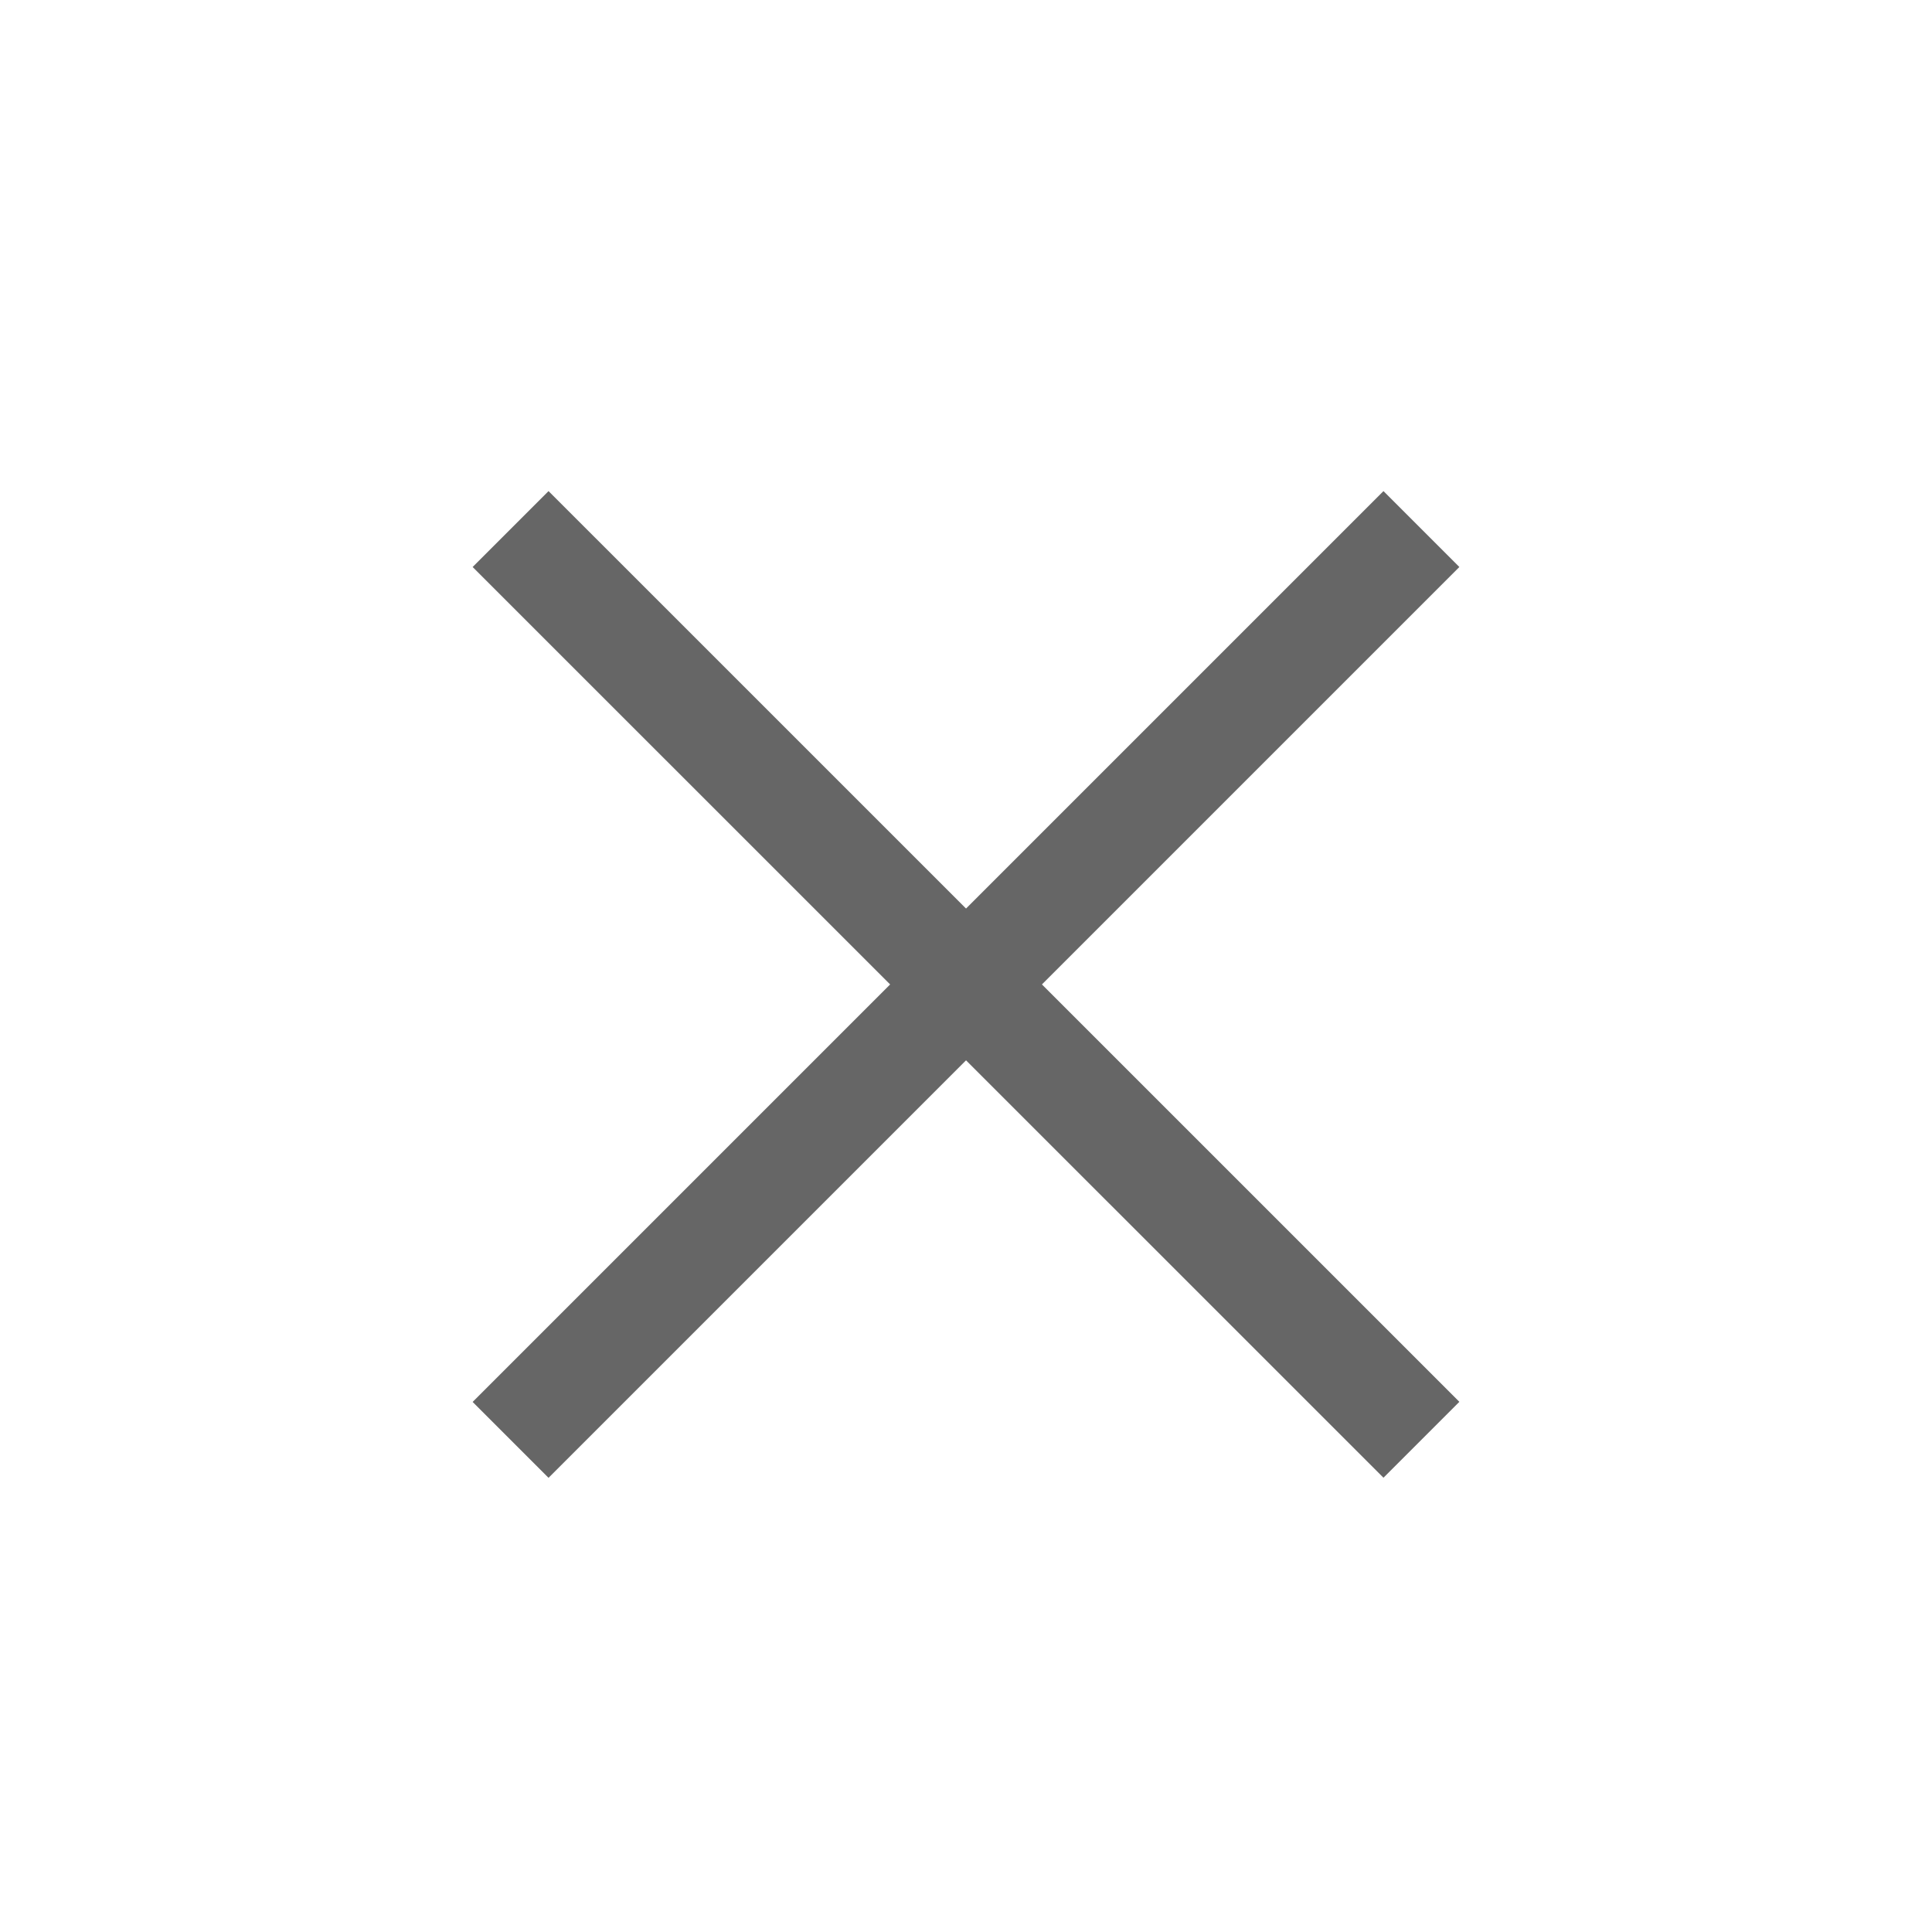 <svg width="18" height="18" viewBox="0 0 18 18" fill="none" xmlns="http://www.w3.org/2000/svg">
<g opacity="0.6">
<path d="M13.243 4.929L4.757 13.415" stroke="black"/>
<path d="M13.243 13.414L4.757 4.929" stroke="black"/>
</g>
</svg>
